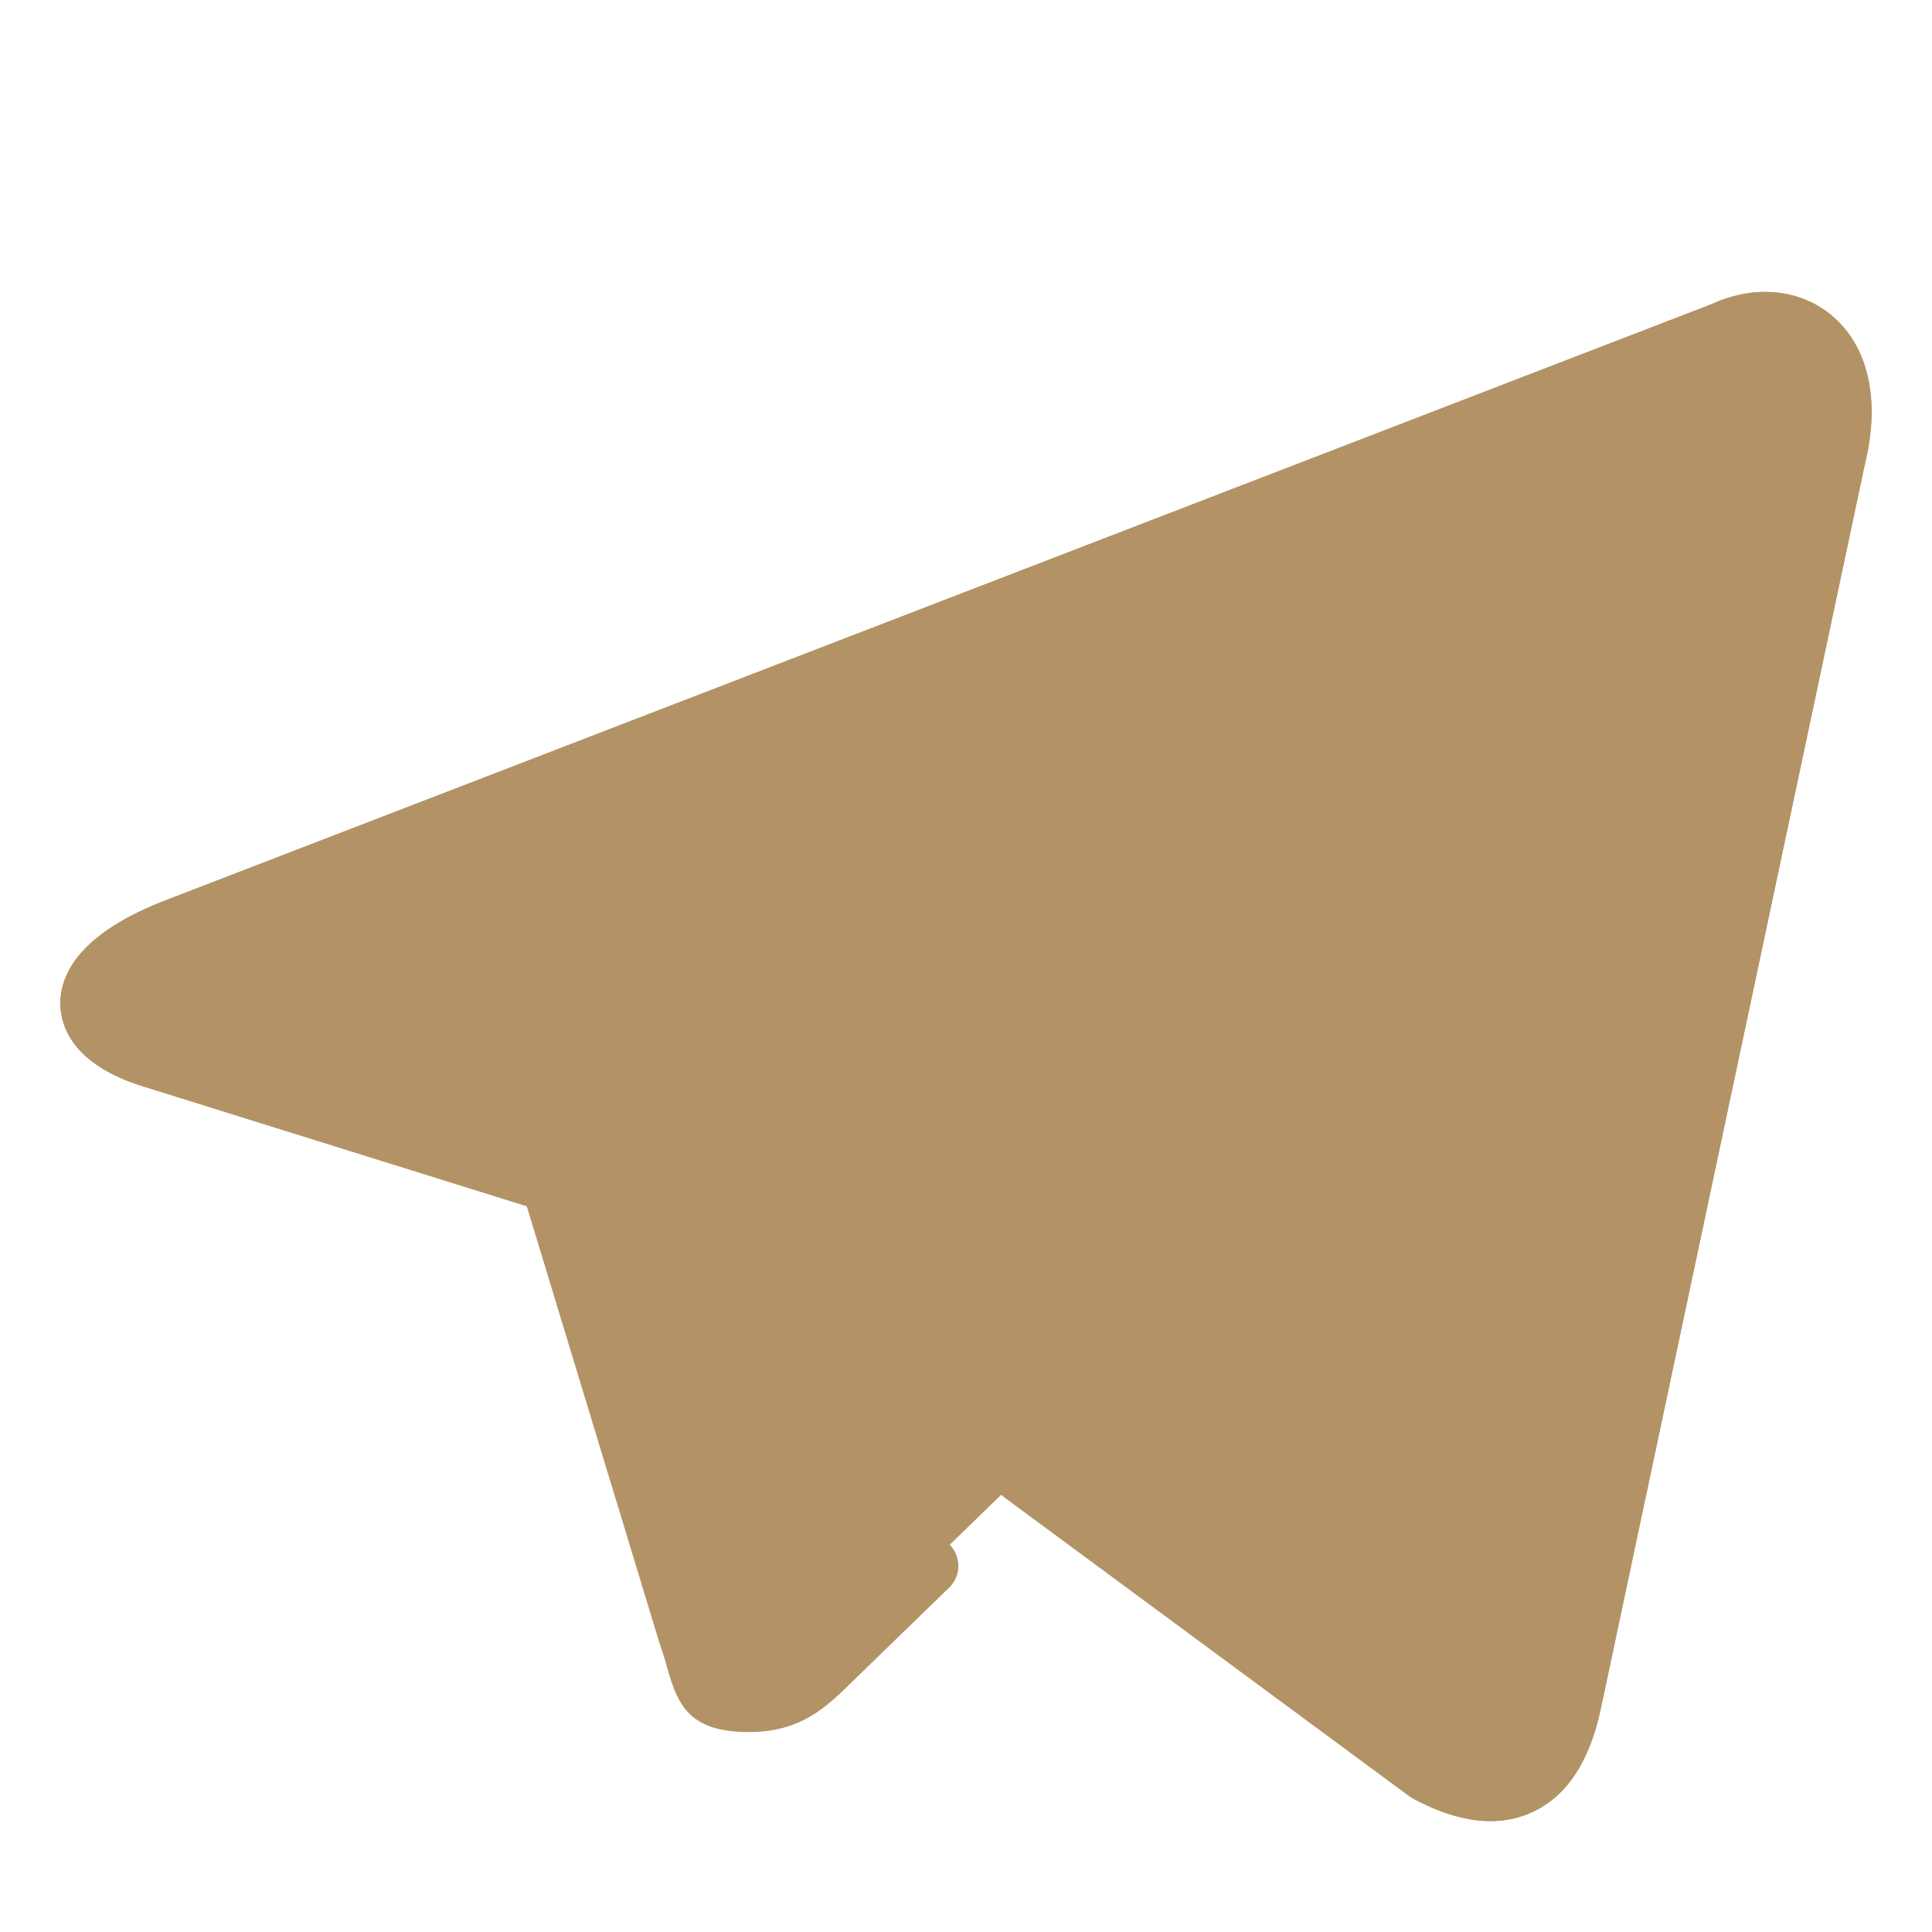 <svg width="33" height="33" viewBox="0 0 33 33" fill="none" xmlns="http://www.w3.org/2000/svg">
<path d="M12.796 29.069C11.904 29.069 12.056 28.732 11.748 27.885L9.129 19.262L29.296 7.297L12.796 29.069Z" fill="#B39365"/>
<path d="M12.796 29.069C13.484 29.069 13.788 28.754 14.17 28.381L17.838 24.815L13.263 22.057L12.796 29.069Z" fill="#B39365"/>
<path d="M13.263 22.059L24.346 30.248C25.612 30.945 26.523 30.584 26.838 29.073L31.35 7.814C31.812 5.962 30.645 5.122 29.434 5.671L2.943 15.886C1.134 16.611 1.147 17.621 2.613 18.07L9.411 20.192L25.149 10.263C25.893 9.812 26.574 10.055 26.015 10.552L13.263 22.059Z" fill="#B39365"/>
<path d="M25.459 31.106C25.044 31.106 24.589 30.97 24.097 30.698L12.957 22.473C12.832 22.381 12.755 22.238 12.747 22.083C12.74 21.928 12.802 21.779 12.917 21.675L26.113 9.8C26.325 9.609 26.651 9.626 26.841 9.838C27.032 10.05 27.015 10.375 26.803 10.566L14.078 22.019L24.652 29.832C24.931 29.982 25.404 30.171 25.74 30.015C26.082 29.859 26.252 29.359 26.334 28.967L30.846 7.705C31.021 7.003 30.936 6.438 30.624 6.178C30.386 5.98 30.031 5.966 29.647 6.139L3.128 16.367C2.314 16.694 2.058 17.03 2.062 17.141C2.066 17.215 2.241 17.417 2.764 17.577L9.338 19.629L16.556 15.075C16.797 14.924 17.115 14.995 17.266 15.236C17.418 15.476 17.347 15.795 17.105 15.946L9.687 20.627C9.559 20.707 9.401 20.728 9.258 20.684L2.46 18.561C1.253 18.192 1.047 17.541 1.032 17.185C1.012 16.697 1.293 15.992 2.751 15.408L29.249 5.19C29.968 4.862 30.739 4.932 31.285 5.387C31.917 5.914 32.123 6.844 31.851 7.939L27.344 29.18C27.154 30.086 26.76 30.683 26.171 30.953C25.949 31.055 25.712 31.106 25.459 31.106Z" fill="#B39365"/>
<path d="M25.459 31.106C25.044 31.106 24.589 30.97 24.097 30.698L17.167 25.584C16.938 25.415 16.889 25.091 17.059 24.863C17.228 24.634 17.552 24.585 17.78 24.755L24.652 29.832C24.931 29.982 25.404 30.171 25.74 30.015C26.082 29.859 26.252 29.359 26.334 28.967L30.846 7.705C31.021 7.003 30.936 6.438 30.624 6.178C30.386 5.98 30.031 5.966 29.647 6.139L3.128 16.367C2.314 16.694 2.058 17.03 2.062 17.141C2.066 17.215 2.241 17.417 2.764 17.577L9.564 19.699C9.727 19.75 9.854 19.878 9.904 20.041L12.242 27.735C12.305 27.908 12.353 28.079 12.396 28.227C12.429 28.345 12.47 28.491 12.498 28.535C12.494 28.529 12.576 28.554 12.796 28.555C13.257 28.555 13.432 28.383 13.783 28.042L15.495 26.377C15.699 26.177 16.025 26.183 16.224 26.388C16.422 26.592 16.418 26.919 16.213 27.117L14.53 28.751C14.116 29.157 13.676 29.585 12.796 29.585C11.785 29.585 11.581 29.138 11.402 28.507C11.366 28.379 11.325 28.232 11.263 28.061L8.997 20.602L2.46 18.561C1.253 18.192 1.047 17.541 1.032 17.185C1.012 16.697 1.293 15.992 2.751 15.408L29.249 5.19C29.968 4.862 30.739 4.932 31.285 5.387C31.917 5.914 32.123 6.844 31.851 7.939L27.344 29.18C27.154 30.086 26.76 30.683 26.171 30.953C25.949 31.055 25.712 31.106 25.459 31.106Z" fill="#B39365"/>
<path d="M19.078 14.438C19.078 14.721 18.846 14.953 18.562 14.953C18.279 14.953 18.047 14.721 18.047 14.438C18.047 14.154 18.279 13.922 18.562 13.922C18.846 13.922 19.078 14.154 19.078 14.438Z" fill="#B39365"/>
</svg>
